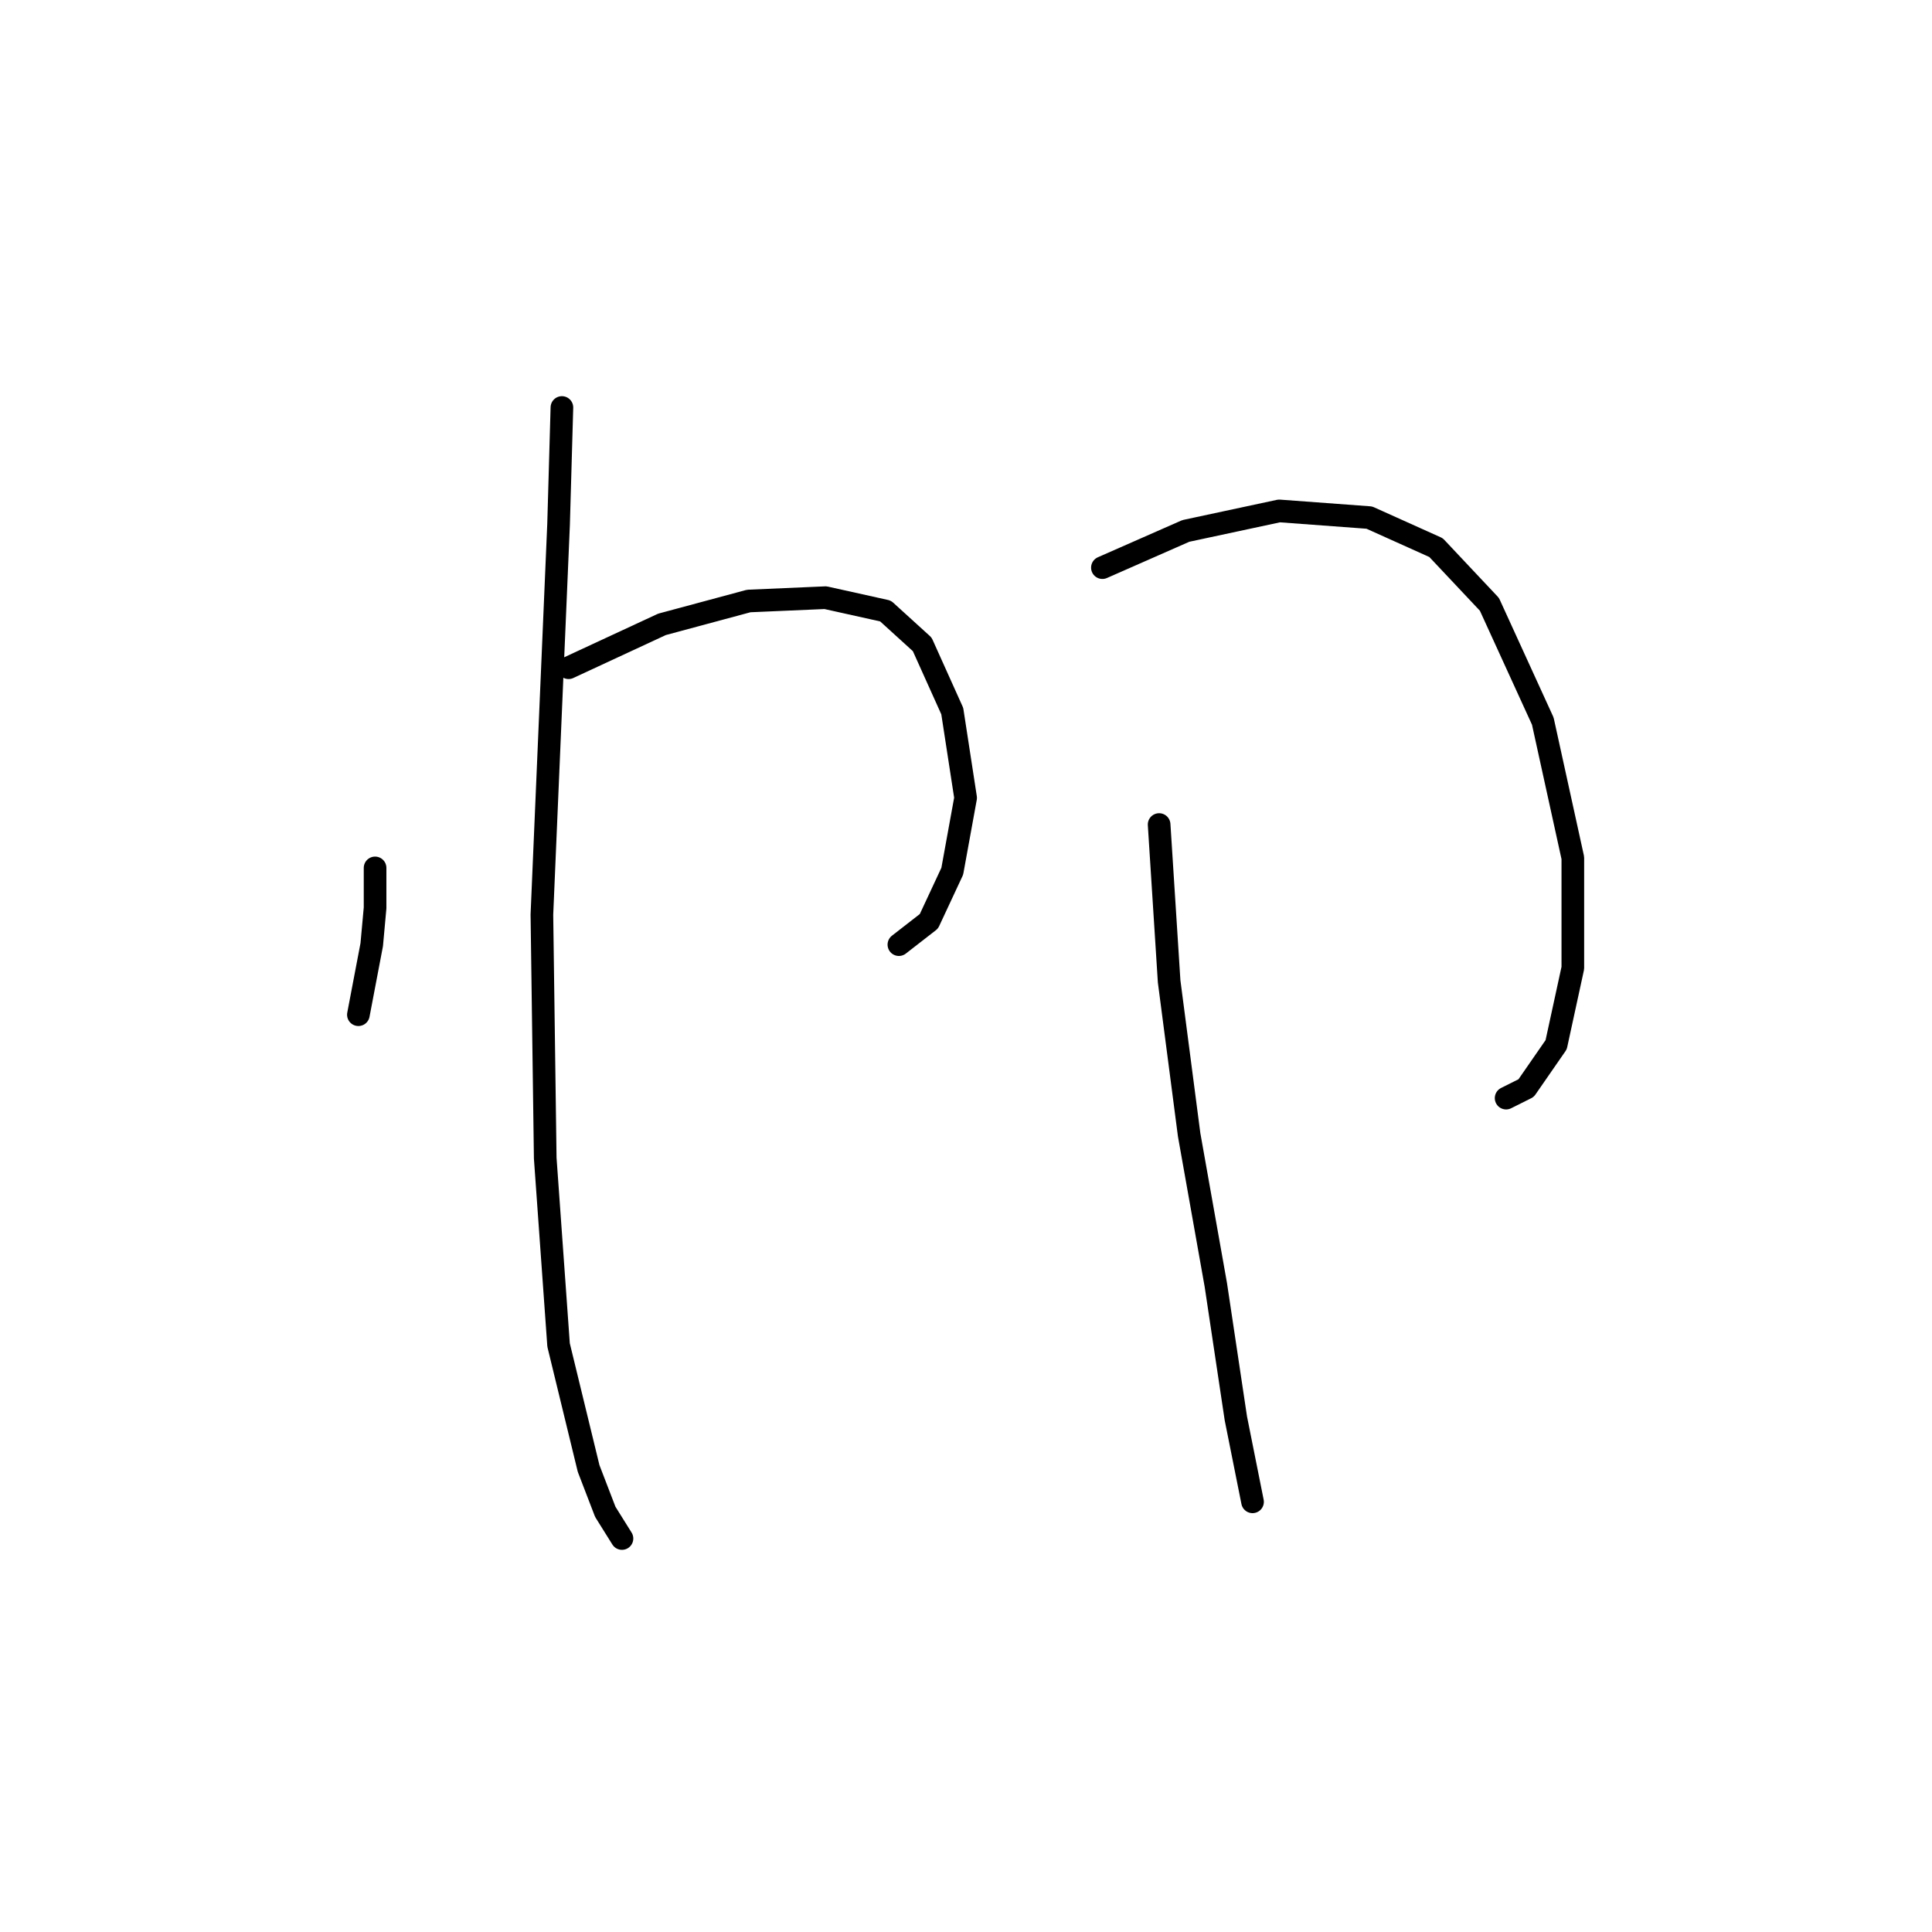 <?xml version="1.0" standalone="no"?>
    <svg width="256" height="256" xmlns="http://www.w3.org/2000/svg" version="1.1">
    <polyline stroke="black" stroke-width="3" stroke-linecap="round" fill="transparent" stroke-linejoin="round" points="49.699 115.002 49.699 120.308 49.257 125.17 47.489 134.454 47.489 134.454 " />
        <polyline stroke="black" stroke-width="3" stroke-linecap="round" fill="transparent" stroke-linejoin="round" points="75.34 88.477 87.719 82.73 99.213 79.636 109.381 79.194 117.338 80.962 122.201 85.383 126.18 94.224 127.949 105.719 126.18 115.445 123.086 122.076 119.107 125.17 119.107 125.17 " />
        <polyline stroke="black" stroke-width="3" stroke-linecap="round" fill="transparent" stroke-linejoin="round" points="74.456 53.995 74.014 69.468 71.804 121.192 72.246 153.464 74.014 178.221 77.993 194.578 80.203 200.325 82.414 203.862 82.414 203.862 " />
        <polyline stroke="black" stroke-width="3" stroke-linecap="round" fill="transparent" stroke-linejoin="round" points="146.074 75.215 157.126 70.352 169.505 67.699 181.441 68.583 190.283 72.562 197.356 80.078 204.429 95.551 208.408 113.676 208.408 128.265 206.198 138.433 202.219 144.18 199.567 145.506 199.567 145.506 " />
        <polyline stroke="black" stroke-width="3" stroke-linecap="round" fill="transparent" stroke-linejoin="round" points="153.59 109.255 154.916 130.033 157.568 150.369 161.105 170.263 163.758 187.947 165.968 198.999 165.968 198.999 " />
        </svg>
